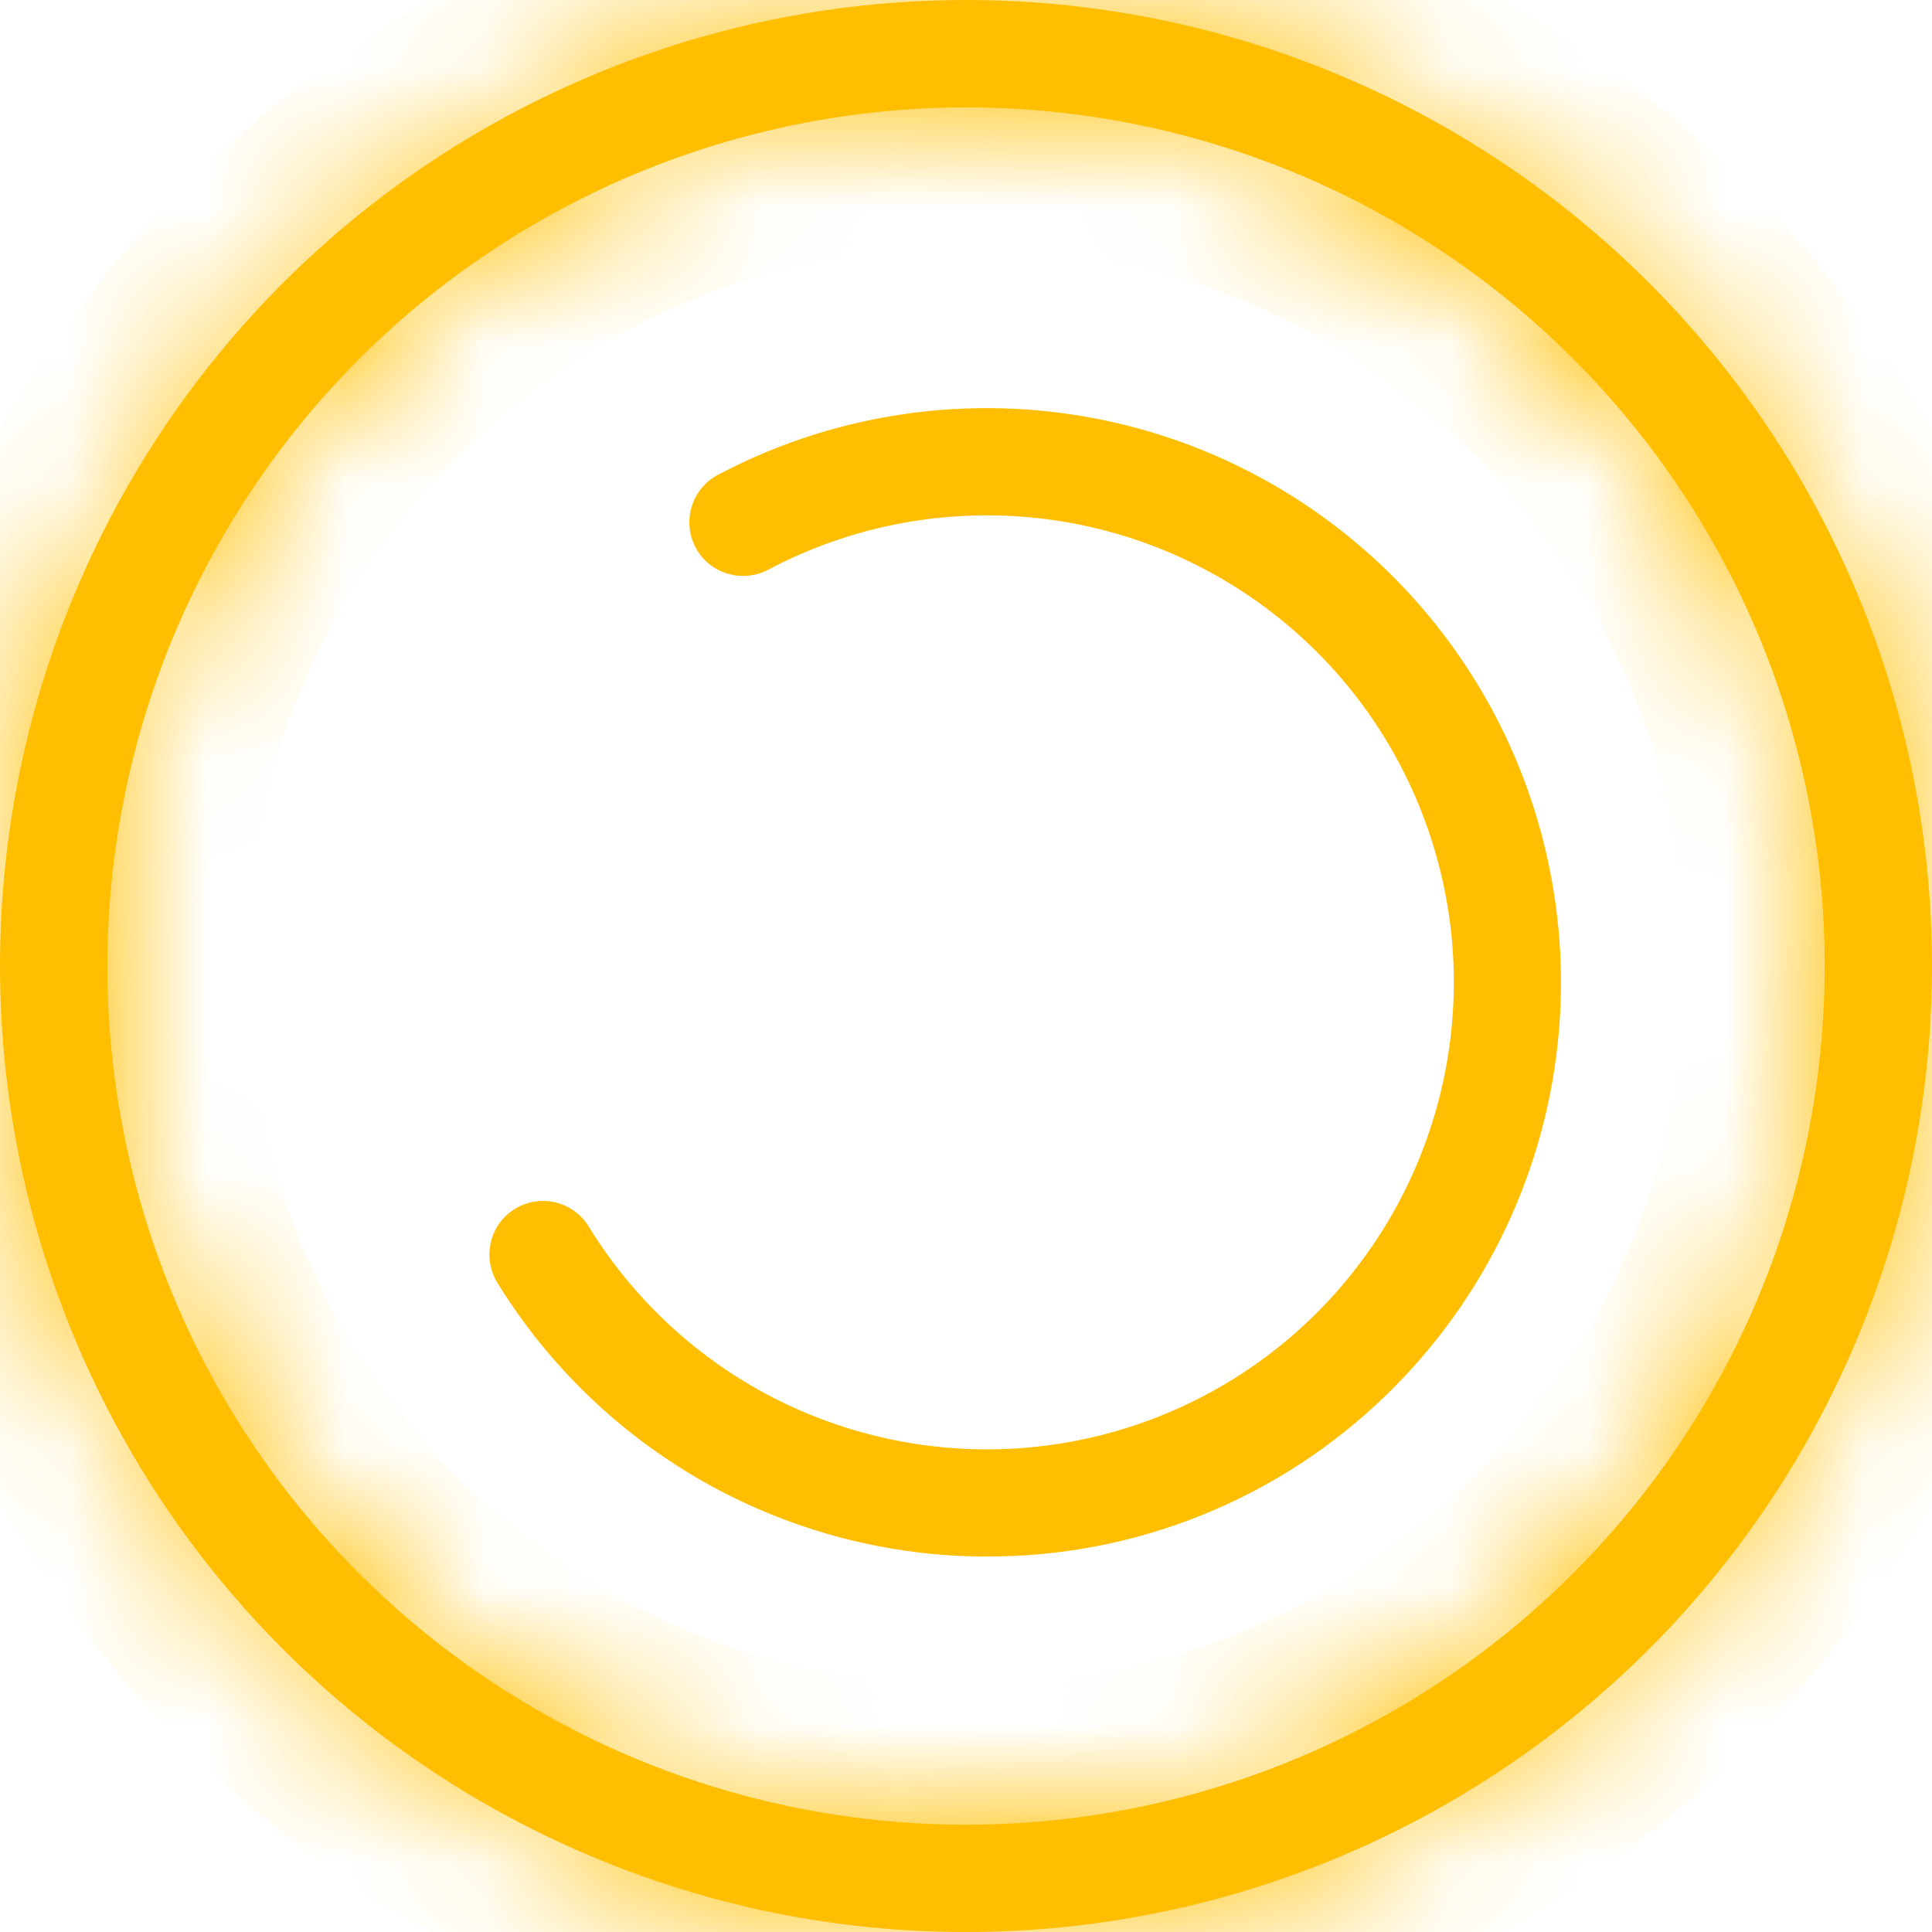 <svg width="14" height="14" viewBox="0 0 14 14" fill="none" xmlns="http://www.w3.org/2000/svg">
<mask id="path-1-inside-1" fill="white">
<path d="M7 0.778C8.231 0.778 9.434 1.143 10.457 1.826C11.48 2.51 12.278 3.482 12.749 4.619C13.22 5.756 13.343 7.007 13.103 8.214C12.863 9.421 12.27 10.53 11.4 11.4C10.53 12.27 9.421 12.863 8.214 13.103C7.007 13.343 5.756 13.22 4.619 12.749C3.482 12.278 2.51 11.48 1.826 10.457C1.143 9.434 0.778 8.231 0.778 7C0.78 5.35 1.436 3.769 2.602 2.602C3.769 1.436 5.35 0.78 7 0.778ZM7 0C5.616 0 4.262 0.411 3.111 1.18C1.96 1.949 1.063 3.042 0.533 4.321C0.003 5.6 -0.136 7.008 0.135 8.366C0.405 9.723 1.071 10.971 2.05 11.95C3.029 12.929 4.277 13.595 5.634 13.866C6.992 14.136 8.4 13.997 9.679 13.467C10.958 12.937 12.051 12.04 12.82 10.889C13.589 9.738 14 8.384 14 7C14 6.081 13.819 5.17 13.467 4.321C13.115 3.472 12.6 2.7 11.95 2.05C11.3 1.4 10.528 0.885 9.679 0.533C8.83 0.181 7.919 0 7 0Z"/>
</mask>
<path d="M7 0.778C8.231 0.778 9.434 1.143 10.457 1.826C11.48 2.51 12.278 3.482 12.749 4.619C13.22 5.756 13.343 7.007 13.103 8.214C12.863 9.421 12.27 10.53 11.4 11.4C10.53 12.27 9.421 12.863 8.214 13.103C7.007 13.343 5.756 13.22 4.619 12.749C3.482 12.278 2.51 11.48 1.826 10.457C1.143 9.434 0.778 8.231 0.778 7C0.78 5.35 1.436 3.769 2.602 2.602C3.769 1.436 5.35 0.78 7 0.778ZM7 0C5.616 0 4.262 0.411 3.111 1.18C1.96 1.949 1.063 3.042 0.533 4.321C0.003 5.6 -0.136 7.008 0.135 8.366C0.405 9.723 1.071 10.971 2.05 11.95C3.029 12.929 4.277 13.595 5.634 13.866C6.992 14.136 8.4 13.997 9.679 13.467C10.958 12.937 12.051 12.04 12.82 10.889C13.589 9.738 14 8.384 14 7C14 6.081 13.819 5.17 13.467 4.321C13.115 3.472 12.6 2.7 11.95 2.05C11.3 1.4 10.528 0.885 9.679 0.533C8.83 0.181 7.919 0 7 0Z" fill="#FFBF00"/>
<path d="M0.778 7L-0.222 6.999V7H0.778ZM14 7H13H14ZM7 1.778C8.033 1.778 9.043 2.084 9.901 2.658L11.012 0.995C9.825 0.201 8.428 -0.222 7 -0.222V1.778ZM9.901 2.658C10.76 3.232 11.429 4.047 11.825 5.002L13.672 4.236C13.126 2.916 12.2 1.789 11.012 0.995L9.901 2.658ZM11.825 5.002C12.22 5.956 12.323 7.006 12.122 8.019L14.084 8.409C14.362 7.008 14.219 5.556 13.672 4.236L11.825 5.002ZM12.122 8.019C11.92 9.032 11.423 9.962 10.693 10.693L12.107 12.107C13.117 11.097 13.805 9.81 14.084 8.409L12.122 8.019ZM10.693 10.693C9.962 11.423 9.032 11.92 8.019 12.122L8.409 14.083C9.81 13.805 11.097 13.117 12.107 12.107L10.693 10.693ZM8.019 12.122C7.006 12.323 5.956 12.22 5.002 11.825L4.236 13.672C5.556 14.219 7.008 14.362 8.409 14.083L8.019 12.122ZM5.002 11.825C4.047 11.429 3.232 10.76 2.658 9.901L0.995 11.012C1.789 12.2 2.916 13.126 4.236 13.672L5.002 11.825ZM2.658 9.901C2.084 9.043 1.778 8.033 1.778 7H-0.222C-0.222 8.428 0.201 9.825 0.995 11.012L2.658 9.901ZM1.778 7.001C1.779 5.616 2.33 4.289 3.309 3.309L1.895 1.895C0.541 3.249 -0.22 5.084 -0.222 6.999L1.778 7.001ZM3.309 3.309C4.289 2.33 5.616 1.779 7.001 1.778L6.999 -0.222C5.084 -0.22 3.249 0.541 1.895 1.895L3.309 3.309ZM7 -1C5.418 -1 3.871 -0.531 2.555 0.348L3.667 2.011C4.653 1.352 5.813 1 7 1V-1ZM2.555 0.348C1.24 1.227 0.214 2.477 -0.391 3.939L1.457 4.704C1.911 3.608 2.68 2.67 3.667 2.011L2.555 0.348ZM-0.391 3.939C-0.997 5.4 -1.155 7.009 -0.846 8.561L1.115 8.171C0.884 7.007 1.003 5.8 1.457 4.704L-0.391 3.939ZM-0.846 8.561C-0.538 10.113 0.224 11.538 1.343 12.657L2.757 11.243C1.918 10.403 1.347 9.334 1.115 8.171L-0.846 8.561ZM1.343 12.657C2.462 13.776 3.887 14.538 5.439 14.846L5.829 12.885C4.666 12.653 3.596 12.082 2.757 11.243L1.343 12.657ZM5.439 14.846C6.991 15.155 8.6 14.996 10.062 14.391L9.296 12.543C8.2 12.997 6.993 13.116 5.829 12.885L5.439 14.846ZM10.062 14.391C11.523 13.786 12.773 12.76 13.652 11.445L11.989 10.333C11.329 11.32 10.393 12.089 9.296 12.543L10.062 14.391ZM13.652 11.445C14.531 10.129 15 8.582 15 7H13C13 8.187 12.648 9.347 11.989 10.333L13.652 11.445ZM15 7C15 5.949 14.793 4.909 14.391 3.939L12.543 4.704C12.845 5.432 13 6.212 13 7H15ZM14.391 3.939C13.989 2.968 13.4 2.086 12.657 1.343L11.243 2.757C11.8 3.315 12.242 3.976 12.543 4.704L14.391 3.939ZM12.657 1.343C11.914 0.6 11.032 0.011 10.062 -0.391L9.296 1.457C10.024 1.758 10.685 2.2 11.243 2.757L12.657 1.343ZM10.062 -0.391C9.091 -0.793 8.051 -1 7 -1V1C7.788 1 8.568 1.155 9.296 1.457L10.062 -0.391Z" fill="#FFBF00" mask="url(#path-1-inside-1)"/>
<path d="M7.149 11.279H7.087C6.387 11.268 5.7 11.08 5.091 10.733C4.483 10.386 3.971 9.892 3.604 9.295C3.55 9.207 3.533 9.102 3.557 9.001C3.58 8.901 3.643 8.814 3.731 8.76C3.819 8.706 3.925 8.689 4.025 8.713C4.125 8.737 4.212 8.8 4.266 8.888C4.611 9.45 5.113 9.9 5.71 10.181C6.308 10.461 6.974 10.562 7.627 10.469C8.281 10.376 8.893 10.094 9.388 9.658C9.883 9.221 10.24 8.65 10.414 8.014C10.589 7.377 10.574 6.704 10.37 6.076C10.167 5.448 9.785 4.893 9.27 4.48C8.756 4.067 8.132 3.813 7.475 3.75C6.818 3.687 6.157 3.817 5.573 4.125C5.528 4.15 5.478 4.166 5.426 4.171C5.375 4.177 5.323 4.172 5.273 4.157C5.224 4.143 5.177 4.118 5.137 4.085C5.097 4.053 5.064 4.012 5.04 3.966C5.016 3.921 5.001 3.87 4.997 3.819C4.992 3.767 4.998 3.715 5.014 3.666C5.029 3.617 5.055 3.571 5.089 3.532C5.122 3.492 5.163 3.46 5.21 3.437C6.095 2.97 7.12 2.839 8.095 3.066C9.069 3.293 9.93 3.864 10.518 4.675C11.106 5.485 11.382 6.48 11.296 7.477C11.21 8.475 10.767 9.407 10.049 10.105C9.274 10.861 8.232 11.283 7.149 11.279Z" fill="#FFBF00"/>
</svg>